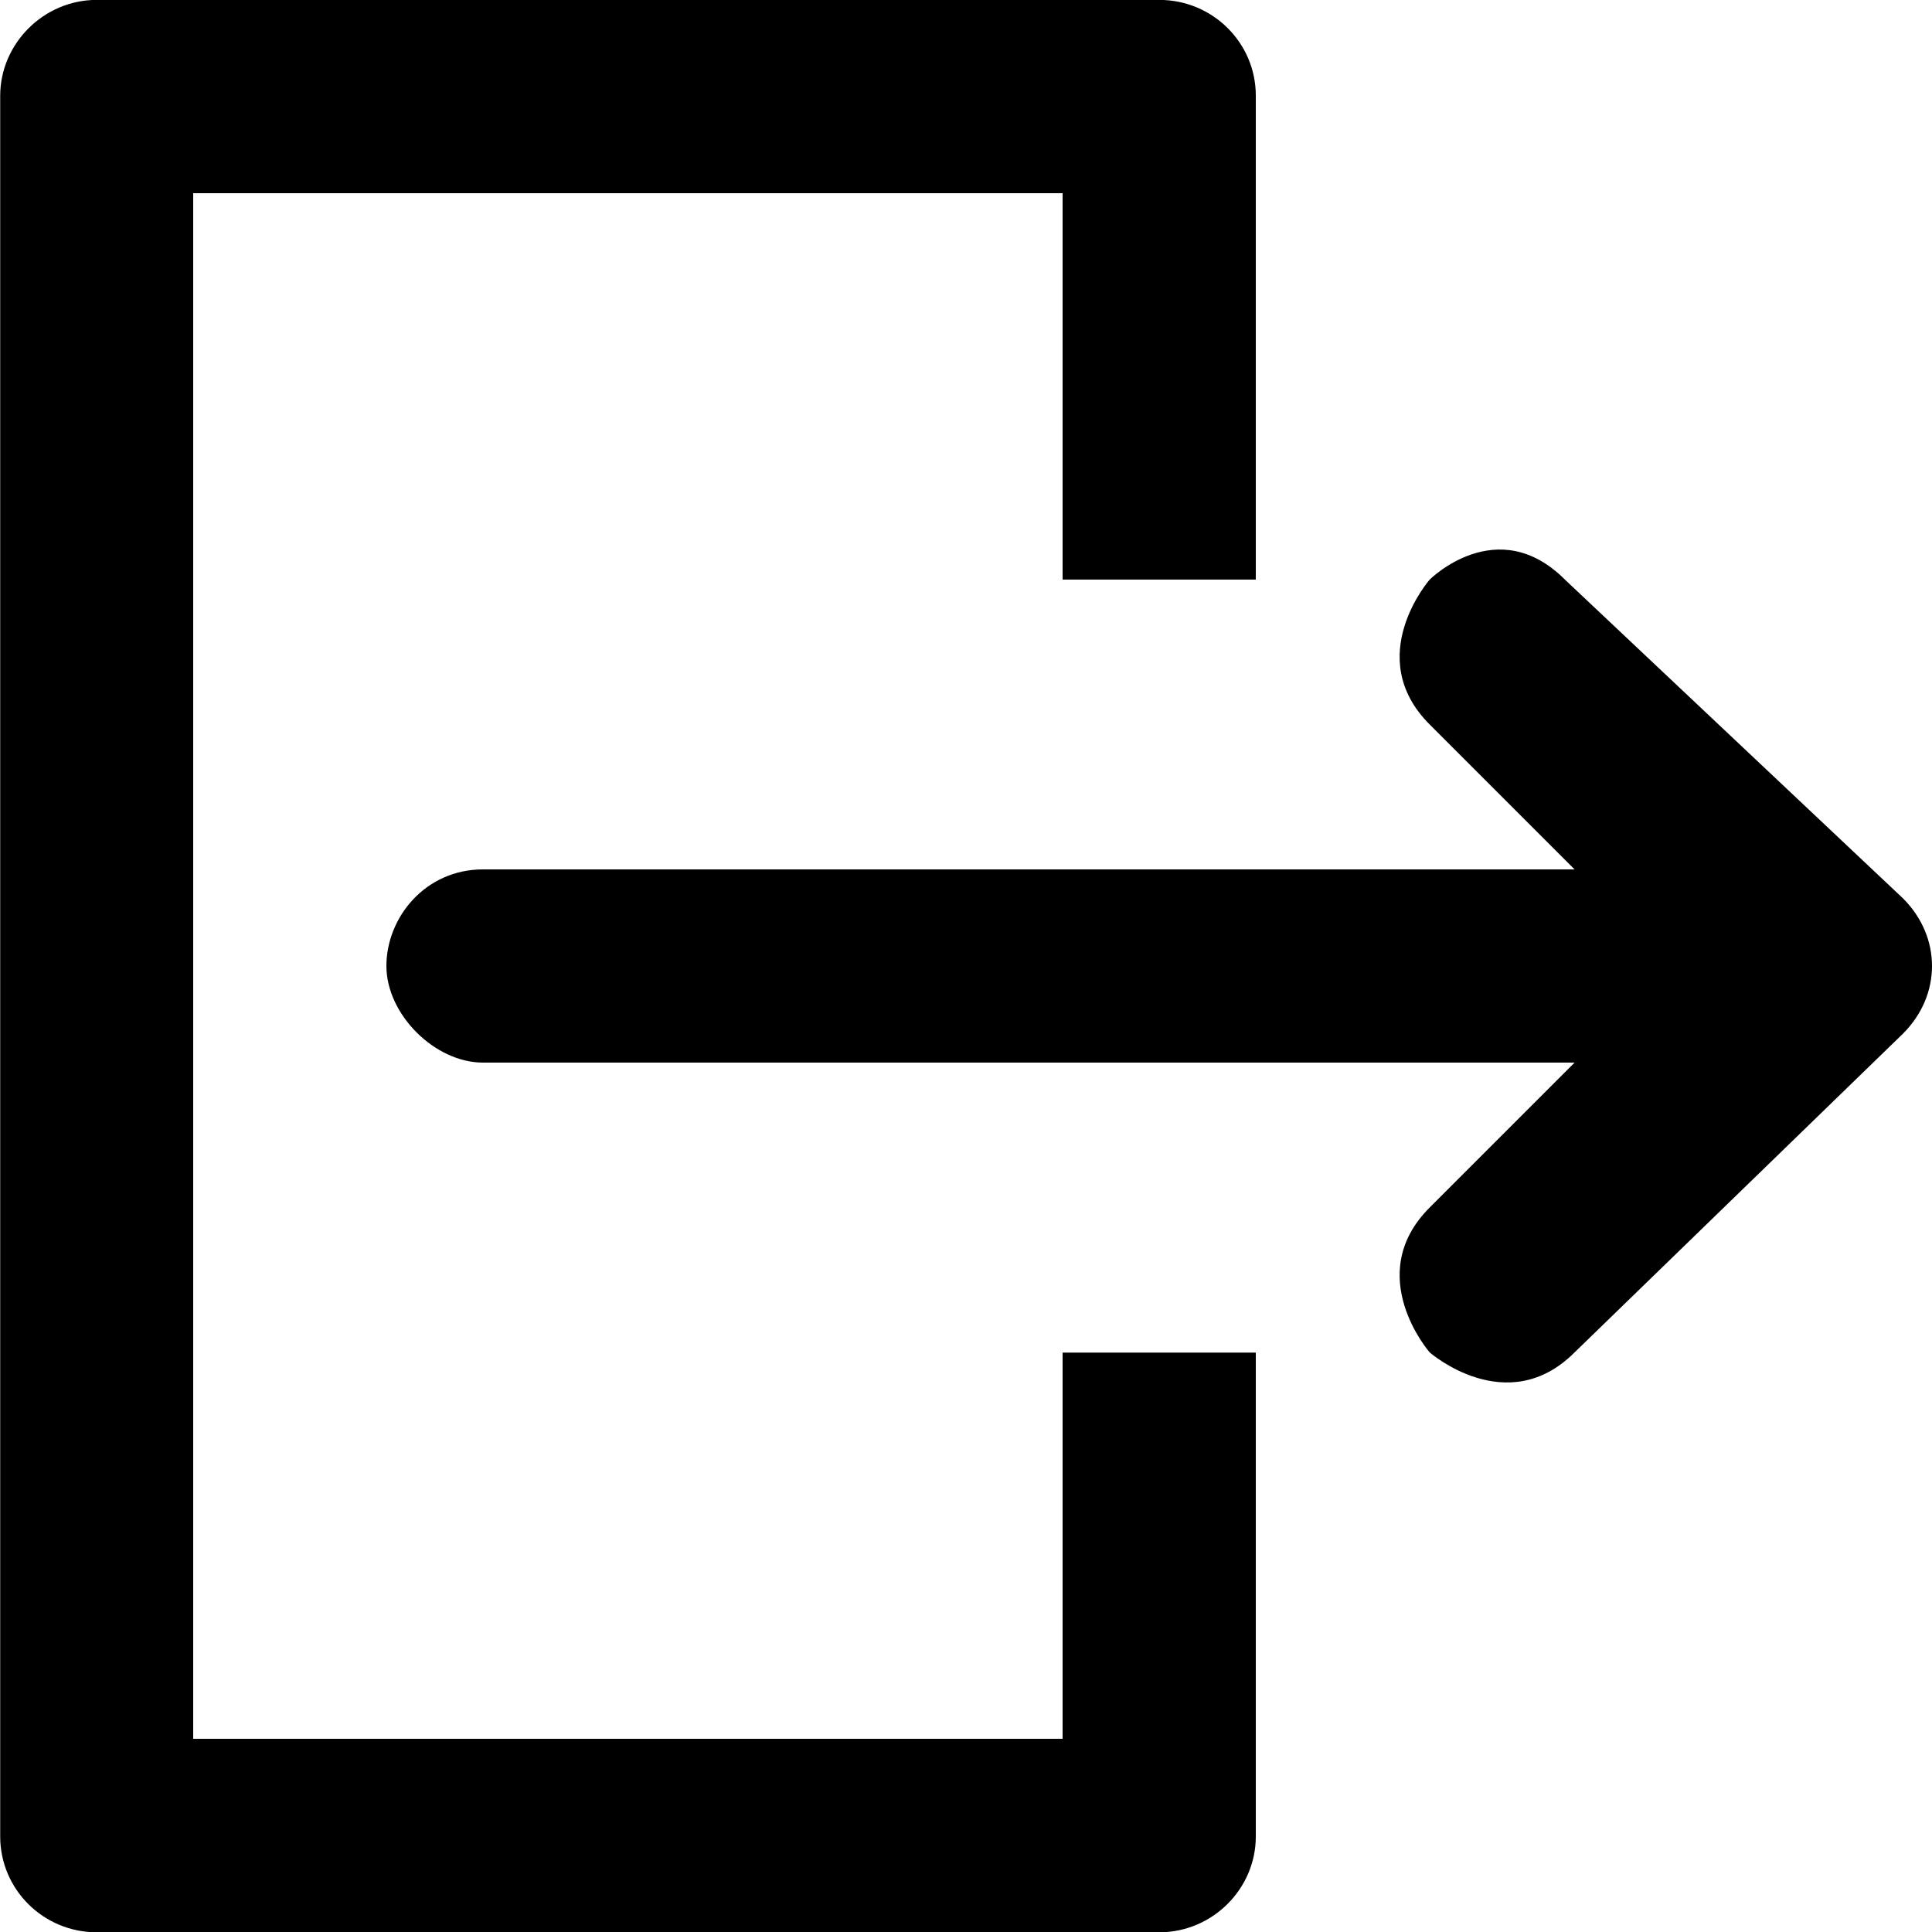<svg viewBox="0 0 20 20" xmlns="http://www.w3.org/2000/svg"><g transform="matrix(0 1-1 0 20 0)"><path d="m11 3.7l1.5 1.5c.7.7 1.5 0 1.5 0 0 0 .7-.8 0-1.5l-3.3-3.4c-.4-.4-1-.4-1.4 0l-3.3 3.5c-.7.7 0 1.4 0 1.4 0 0 .8.7 1.5 0l1.5-1.5v11.3c0 .6.5 1 1 1 .5 0 1-.5 1-1v-11.3"/><path d="m14 9h4v9h-16v-9h4v-2h-5.01c-.547 0-.991.447-.991.999v11c0 .551.455.999.992.999h18.02c.548 0 .992-.447.992-.999v-11c0-.551-.451-.999-.991-.999h-5.01v2"/></g></svg>
